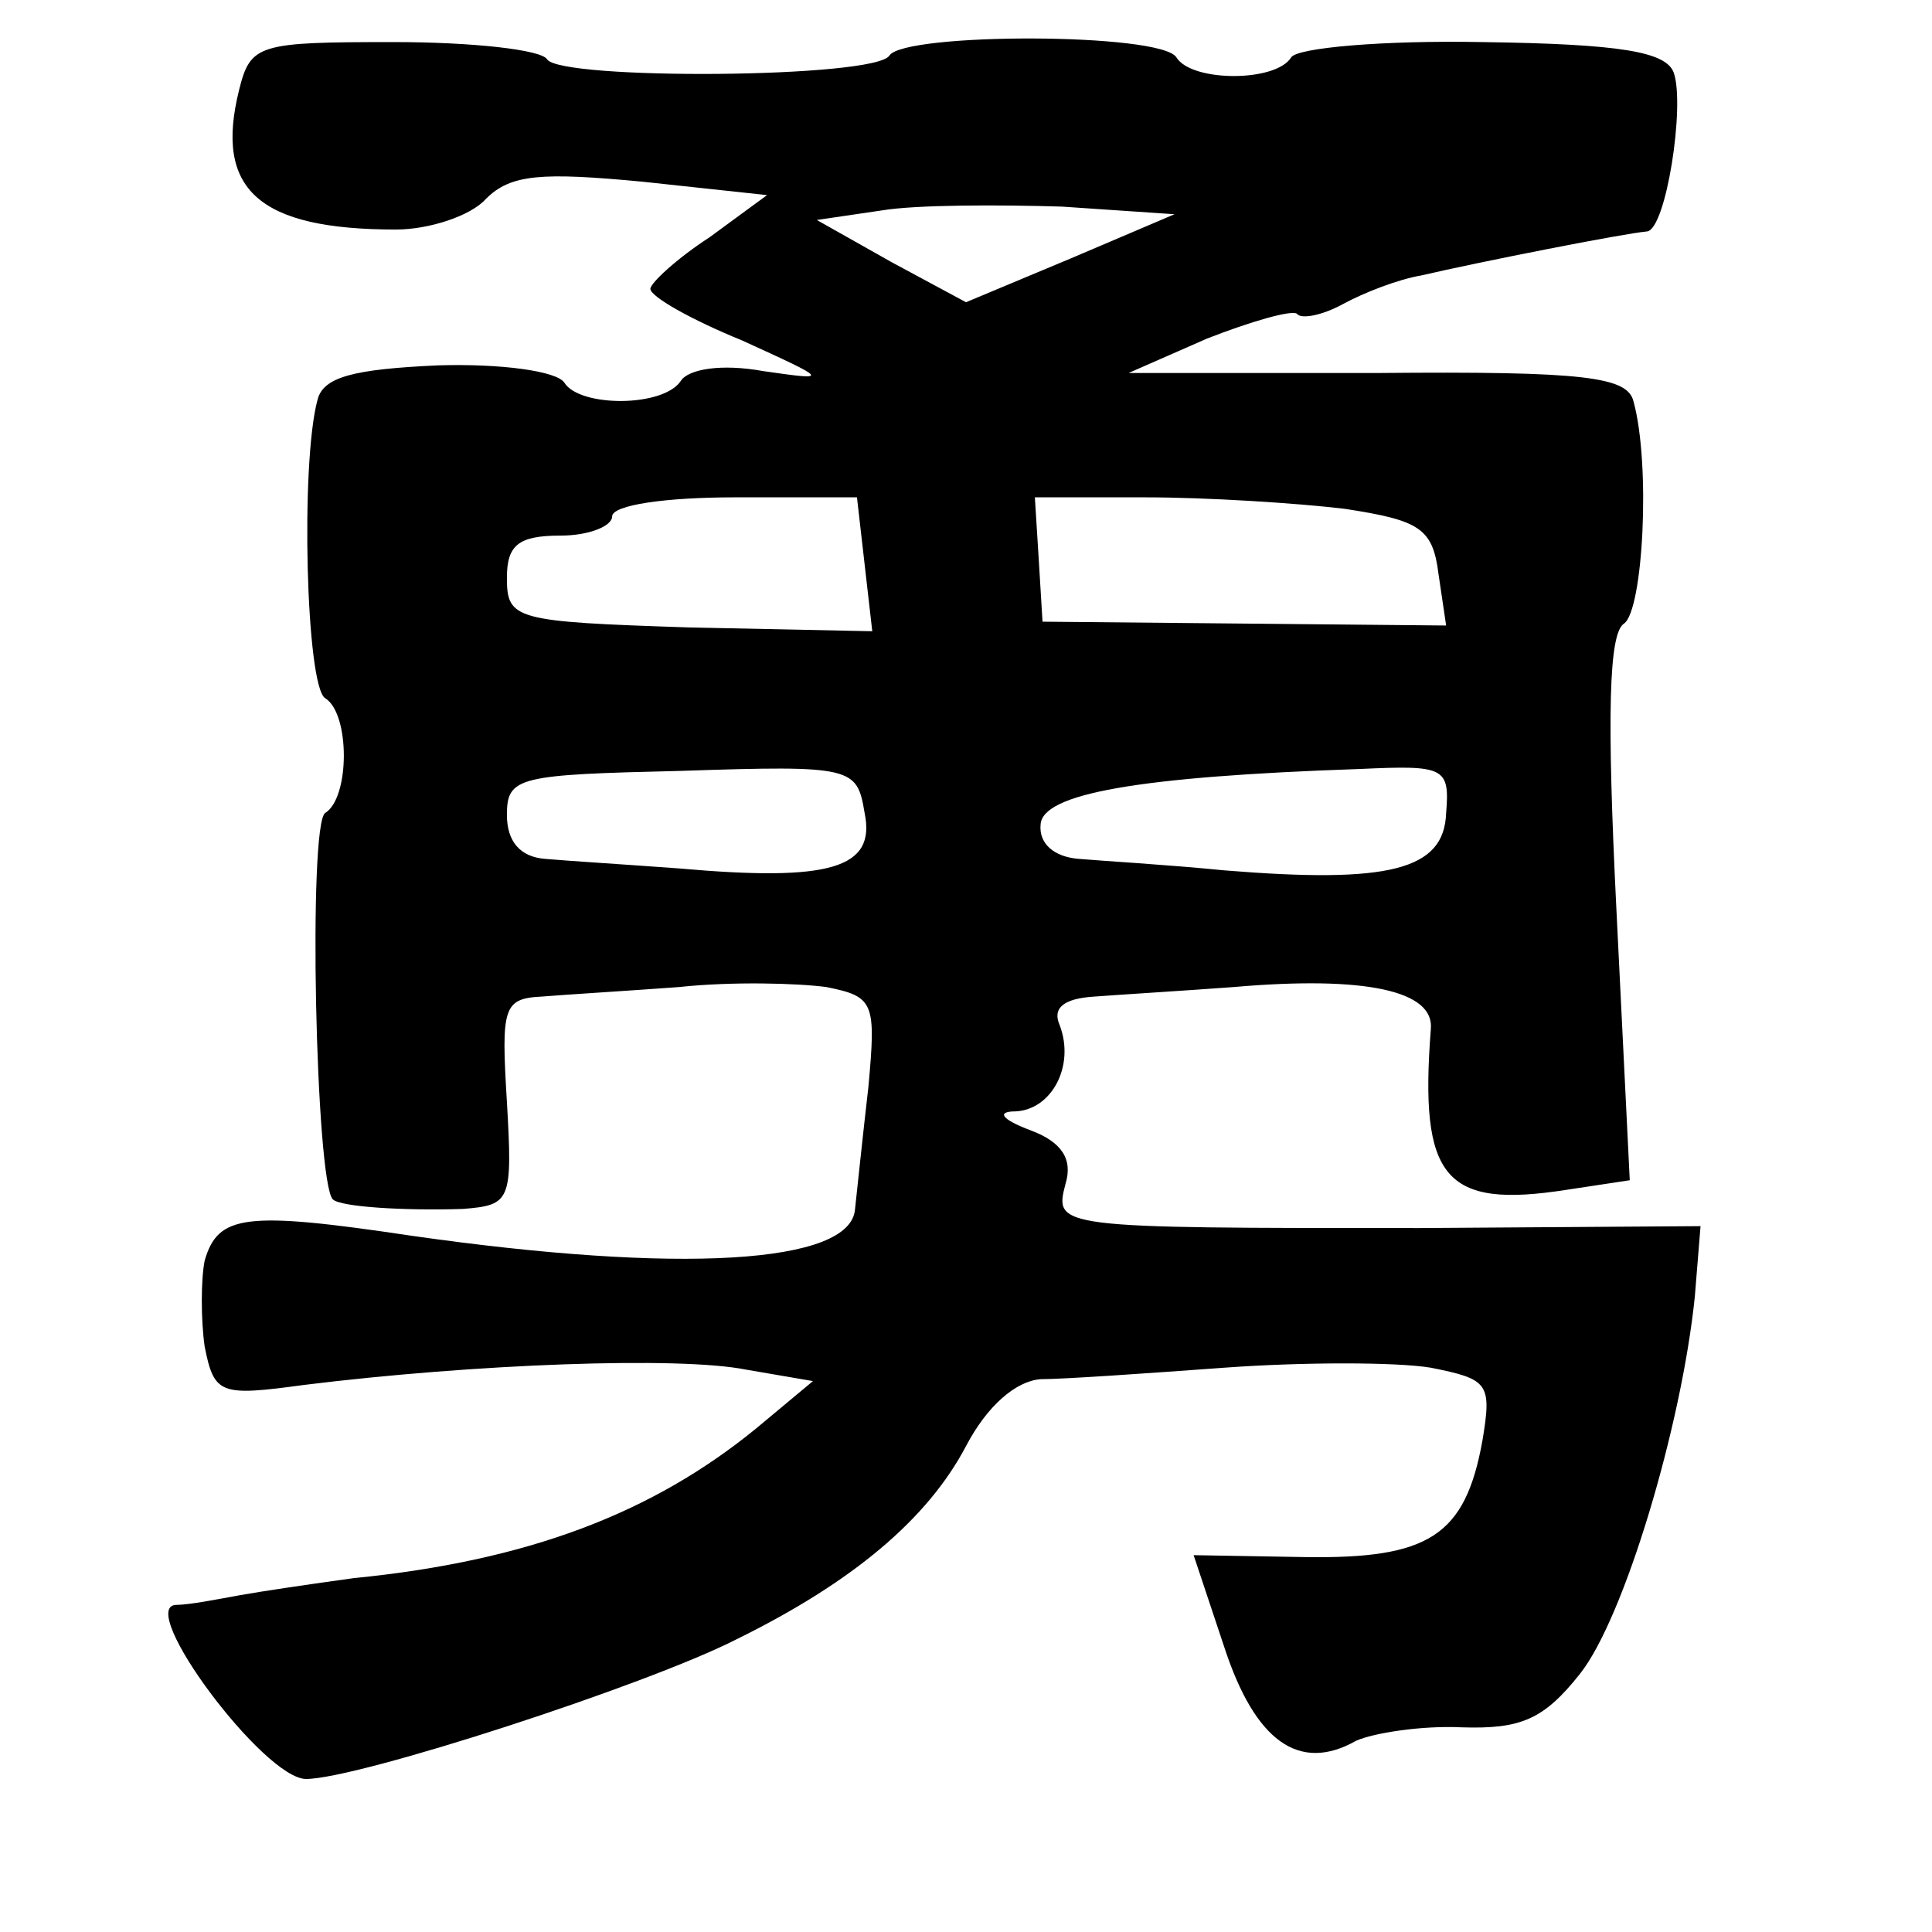 <?xml version="1.0" standalone="no"?>
<!DOCTYPE svg PUBLIC "-//W3C//DTD SVG 20010904//EN"
 "http://www.w3.org/TR/2001/REC-SVG-20010904/DTD/svg10.dtd">
<svg version="1.0" xmlns="http://www.w3.org/2000/svg"
 width="101pt" height="101pt" viewBox="0 0 101 101"
 preserveAspectRatio="xMidYMid meet">
<g transform="translate(0,101) scale(0.1,-0.1)"
fill="#000000" stroke="none">
<path d="M125 963 c-13 -52 10 -73 82 -73 17 0 39 7 47 16 13 13 29 14 82 9
l65 -7 -30 -22 c-17 -11 -31 -24 -31 -27 0 -4 21 -16 48 -27 46 -21 46 -21 11
-16 -22 4 -39 1 -43 -5 -9 -14 -53 -14 -61 -1 -4 6 -33 10 -66 9 -44 -2 -60
-6 -63 -18 -9 -33 -6 -150 4 -156 13 -8 13 -52 0 -60 -9 -6 -5 -193 4 -202 4
-4 38 -6 68 -5 25 2 26 4 23 56 -3 49 -2 54 18 55 12 1 45 3 72 5 28 3 62 2
77 0 25 -5 26 -8 22 -52 -3 -26 -6 -55 -7 -64 -2 -29 -92 -34 -232 -14 -87 13
-101 11 -108 -13 -2 -10 -2 -31 0 -45 5 -25 8 -26 52 -20 89 11 196 15 231 8
l35 -6 -30 -25 c-54 -44 -119 -69 -210 -78 -22 -3 -49 -7 -60 -9 -11 -2 -26
-5 -33 -5 -21 -1 46 -91 68 -91 27 0 178 49 225 73 61 30 100 63 120 101 11
21 26 34 39 35 12 0 55 3 96 6 41 3 90 3 108 0 30 -6 32 -8 27 -38 -9 -50 -28
-62 -93 -61 l-58 1 16 -48 c16 -49 39 -66 69 -49 9 4 34 8 55 7 31 -1 43 4 62
28 23 29 53 129 60 197 l3 37 -147 -1 c-190 0 -191 0 -185 23 4 13 -2 22 -18
28 -16 6 -18 10 -8 10 19 1 31 24 23 45 -4 9 2 14 18 15 13 1 46 3 73 5 69 6
105 -2 103 -22 -6 -78 7 -94 71 -84 l33 5 -7 142 c-5 101 -4 144 4 149 10 7
14 83 5 116 -3 13 -25 16 -134 15 l-130 0 41 18 c23 9 44 15 47 13 2 -3 13 -1
24 5 11 6 29 13 41 15 30 7 106 22 118 23 10 1 20 66 14 83 -4 11 -28 15 -100
16 -52 1 -97 -3 -100 -8 -8 -13 -52 -13 -60 0 -8 13 -142 13 -150 1 -7 -12
-172 -13 -179 -2 -3 5 -39 9 -80 9 -71 0 -75 -1 -81 -25z m435 -88 l-55 -23
-39 21 -39 22 34 5 c18 3 61 3 94 2 l59 -4 -54 -23z m-108 -160 l4 -35 -96 2
c-91 3 -95 4 -95 26 0 17 6 22 28 22 15 0 27 5 27 10 0 6 28 10 64 10 l64 0 4
-35z m251 29 c39 -6 46 -10 49 -34 l4 -27 -105 1 -106 1 -2 33 -2 32 58 0 c32
0 79 -3 104 -6z m-251 -159 c6 -29 -18 -36 -97 -29 -27 2 -59 4 -70 5 -13 1
-20 9 -20 23 0 20 6 21 91 23 90 3 92 2 96 -22z m304 0 c-1 -30 -30 -37 -116
-30 -30 3 -65 5 -76 6 -13 1 -21 8 -20 18 1 16 50 25 167 29 44 2 47 1 45 -23z"/>
</g>
</svg>
